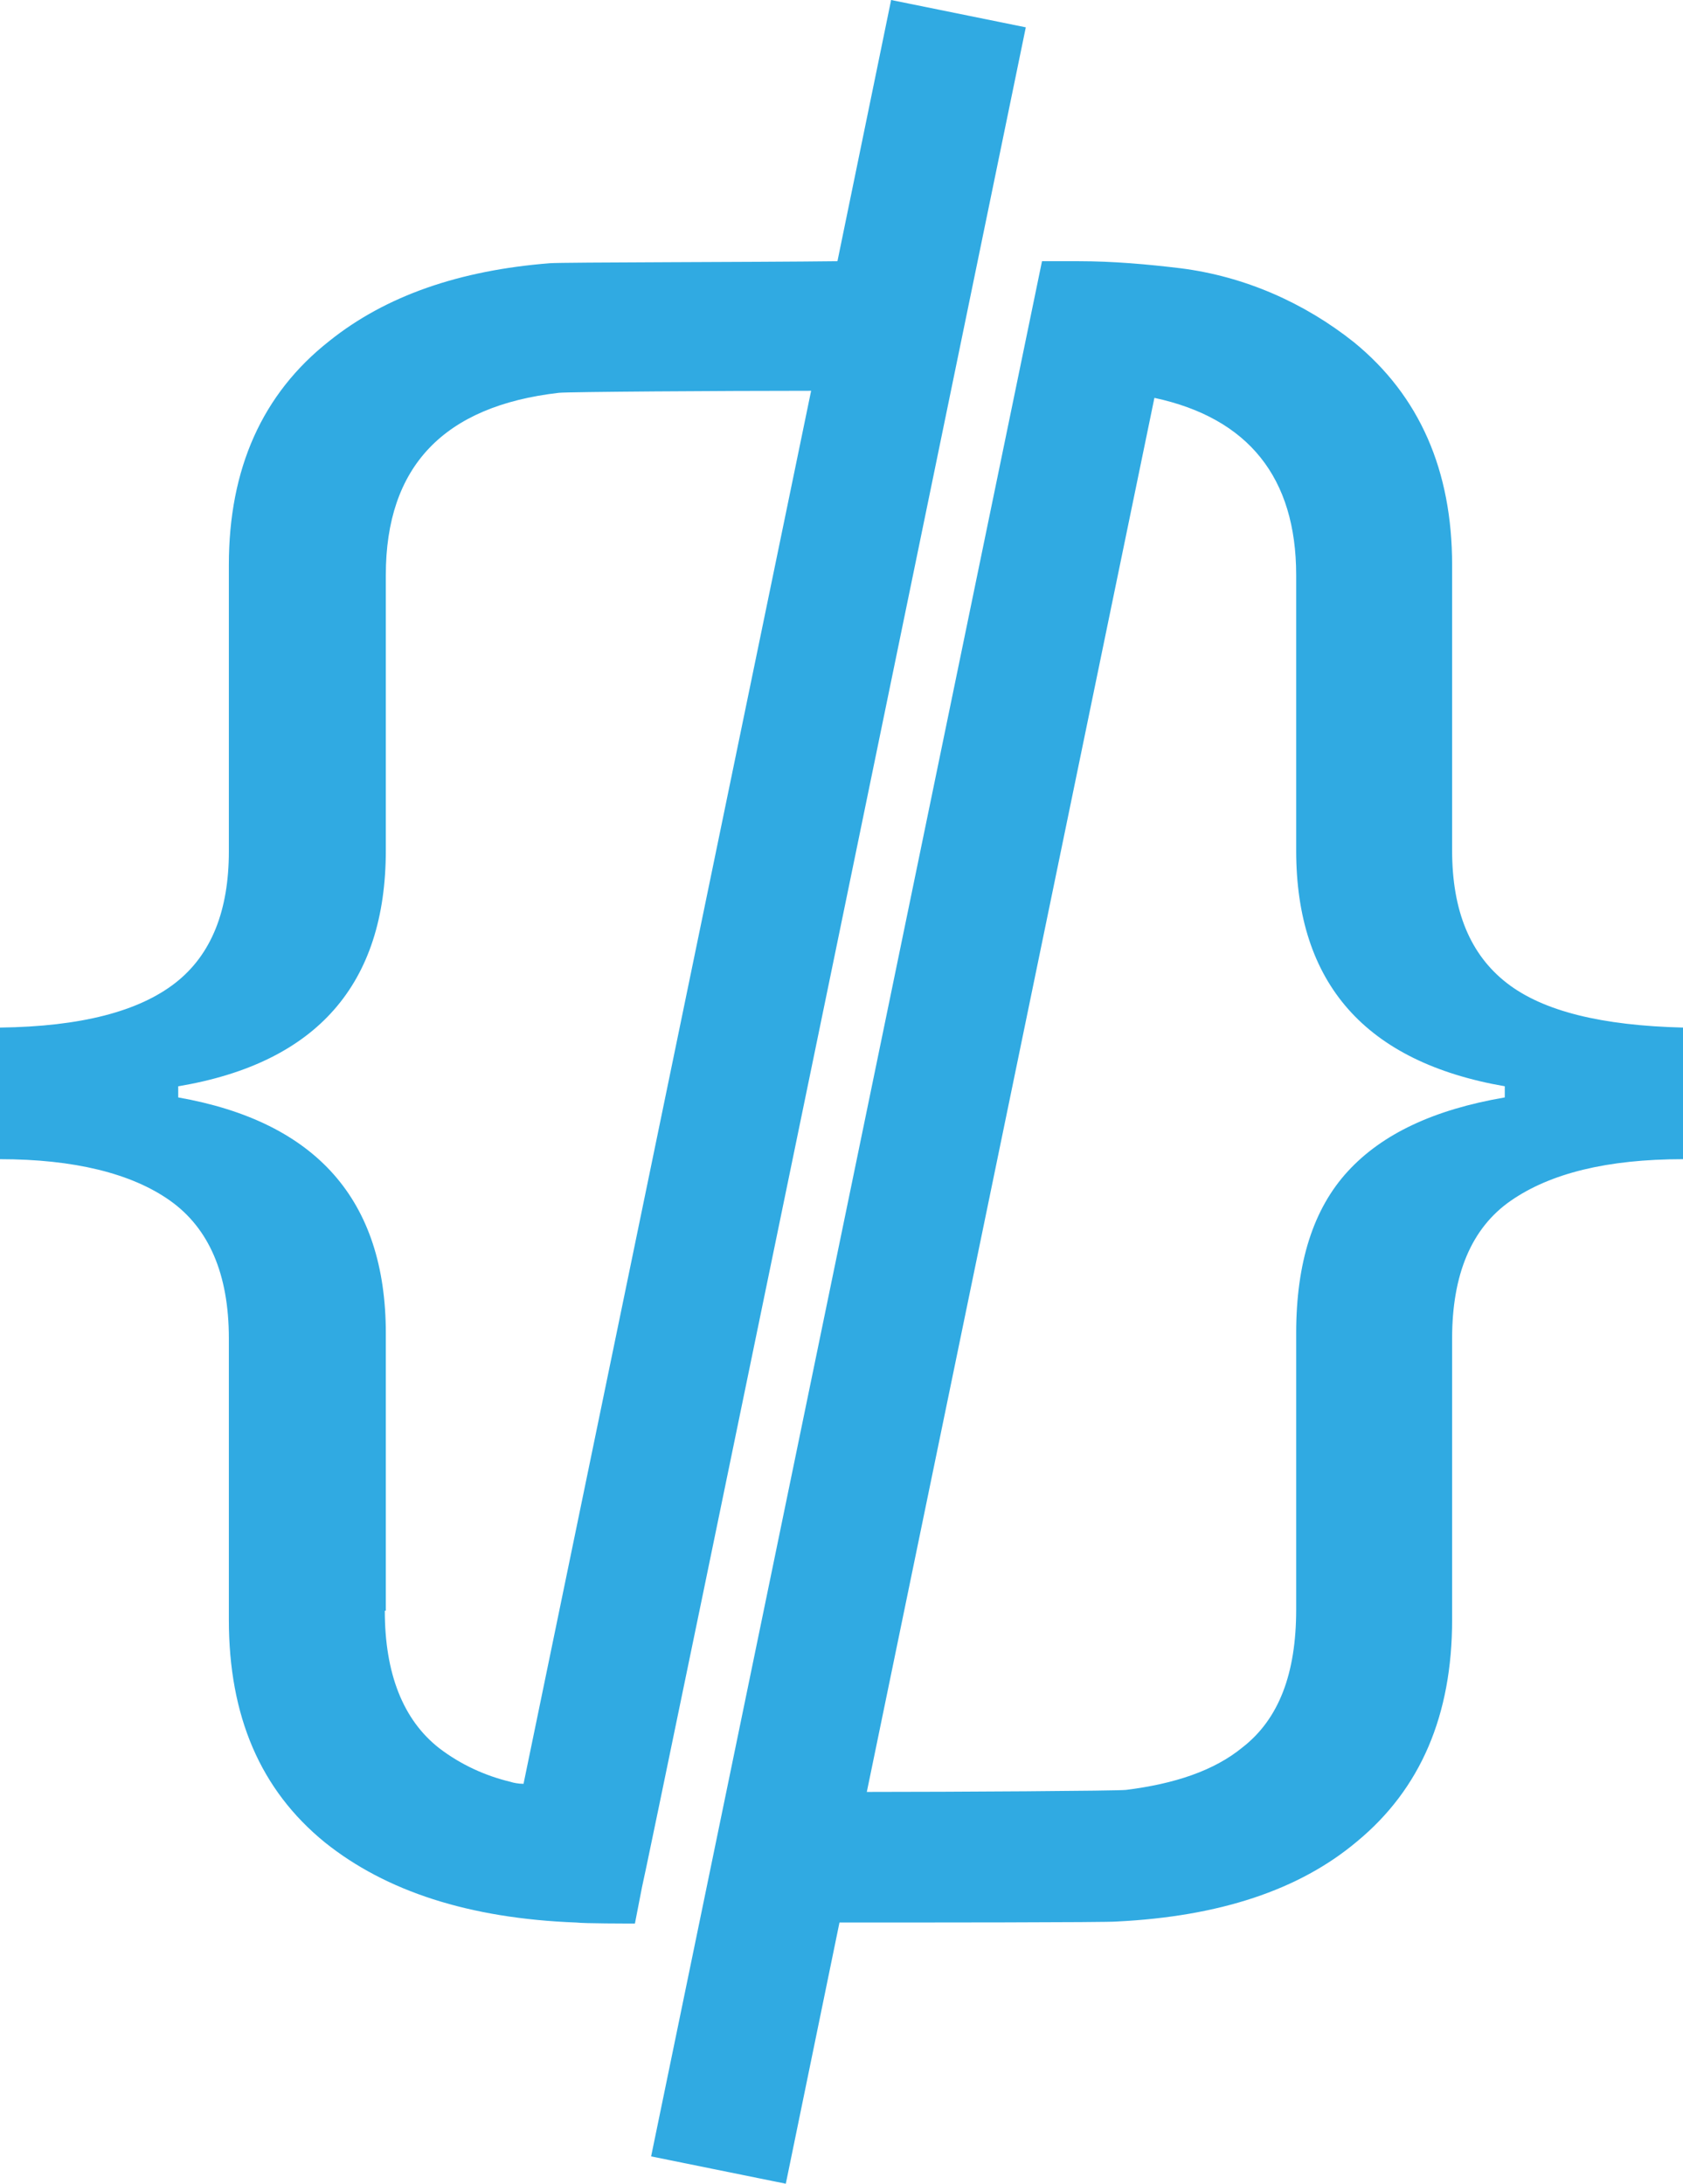 <?xml version="1.0" encoding="utf-8"?>
<!-- Generator: Adobe Illustrator 26.0.1, SVG Export Plug-In . SVG Version: 6.00 Build 0)  -->
<svg version="1.1" id="Layer_1" xmlns="http://www.w3.org/2000/svg" xmlns:xlink="http://www.w3.org/1999/xlink" x="0px" y="0px"
	 viewBox="0 0 166.2 215.7" style="enable-background:new 0 0 166.2 215.7;" xml:space="preserve">
<style type="text/css">
	.st0{fill-rule:evenodd;clip-rule:evenodd;fill:#30AAE2;}
</style>
<g id="Layer_2_00000168832857815663934630000015863778079625682052_">
	<g id="Layer_1-2">
		<path class="st0" d="M38,159.1c0,6.2,1.8,10.8,5.4,13.6c2.1,1.6,4.5,2.7,7,3.3c0.3,0.1,0.8,0.2,1.3,0.2L80.1,38.6
			c-8.8,0-24,0.1-24.9,0.2c-11.4,1.3-17.1,7.3-17.1,18V84c0,13.2-6.8,21-20.5,23.3v1.1c13.6,2.4,20.5,10.1,20.5,23.3V159.1L38,159.1
			z M63.4,186.4l-0.7,3.6c-0.8,0-5,0-5.8-0.1c-10.6-0.4-18.8-3.1-24.8-7.9c-6.4-5.2-9.5-12.5-9.5-22v-27.8c0-6.4-2-10.9-5.8-13.6
			s-9.5-4.1-16.8-4.1v-13c8-0.1,13.7-1.6,17.3-4.4s5.3-7.2,5.3-13V55.8c0-9.5,3.3-16.9,9.9-22.1c5.6-4.5,12.9-7,21.8-7.7
			c1.3-0.1,20.3-0.1,28.4-0.2L88,0l13.3,2.7C101.3,2.7,63.5,186.4,63.4,186.4z M114,39.3L85.6,177c8.7,0,24.7-0.1,25.6-0.2
			c4.8-0.6,8.7-1.9,11.5-4.2c3.6-2.8,5.3-7.3,5.3-13.6v-27.3c0-7,1.7-12.3,5.1-16c3.4-3.7,8.5-6.1,15.5-7.3v-1.1
			C134.8,104.9,128,97.1,128,84V56.8C128,47.2,123.3,41.3,114,39.3z M82.9,189.9l-5.3,25.8L64.3,213l38.6-187.2l3.6,0
			c3.4,0,6.8,0.3,10.1,0.7c6.3,0.8,12.2,3.4,17.1,7.3c6.5,5.3,9.7,12.7,9.7,22V84c0,6,1.8,10.3,5.4,13.1c3.6,2.8,9.4,4.2,17.4,4.4
			v13c-7.5,0-13.1,1.4-17,4.1c-3.9,2.7-5.8,7.3-5.8,13.6V160c0,9.4-3.1,16.7-9.4,21.9c-5.7,4.8-13.6,7.4-23.7,7.9
			C109.5,189.9,90.3,189.9,82.9,189.9z"/>
	</g>
</g>
</svg>
